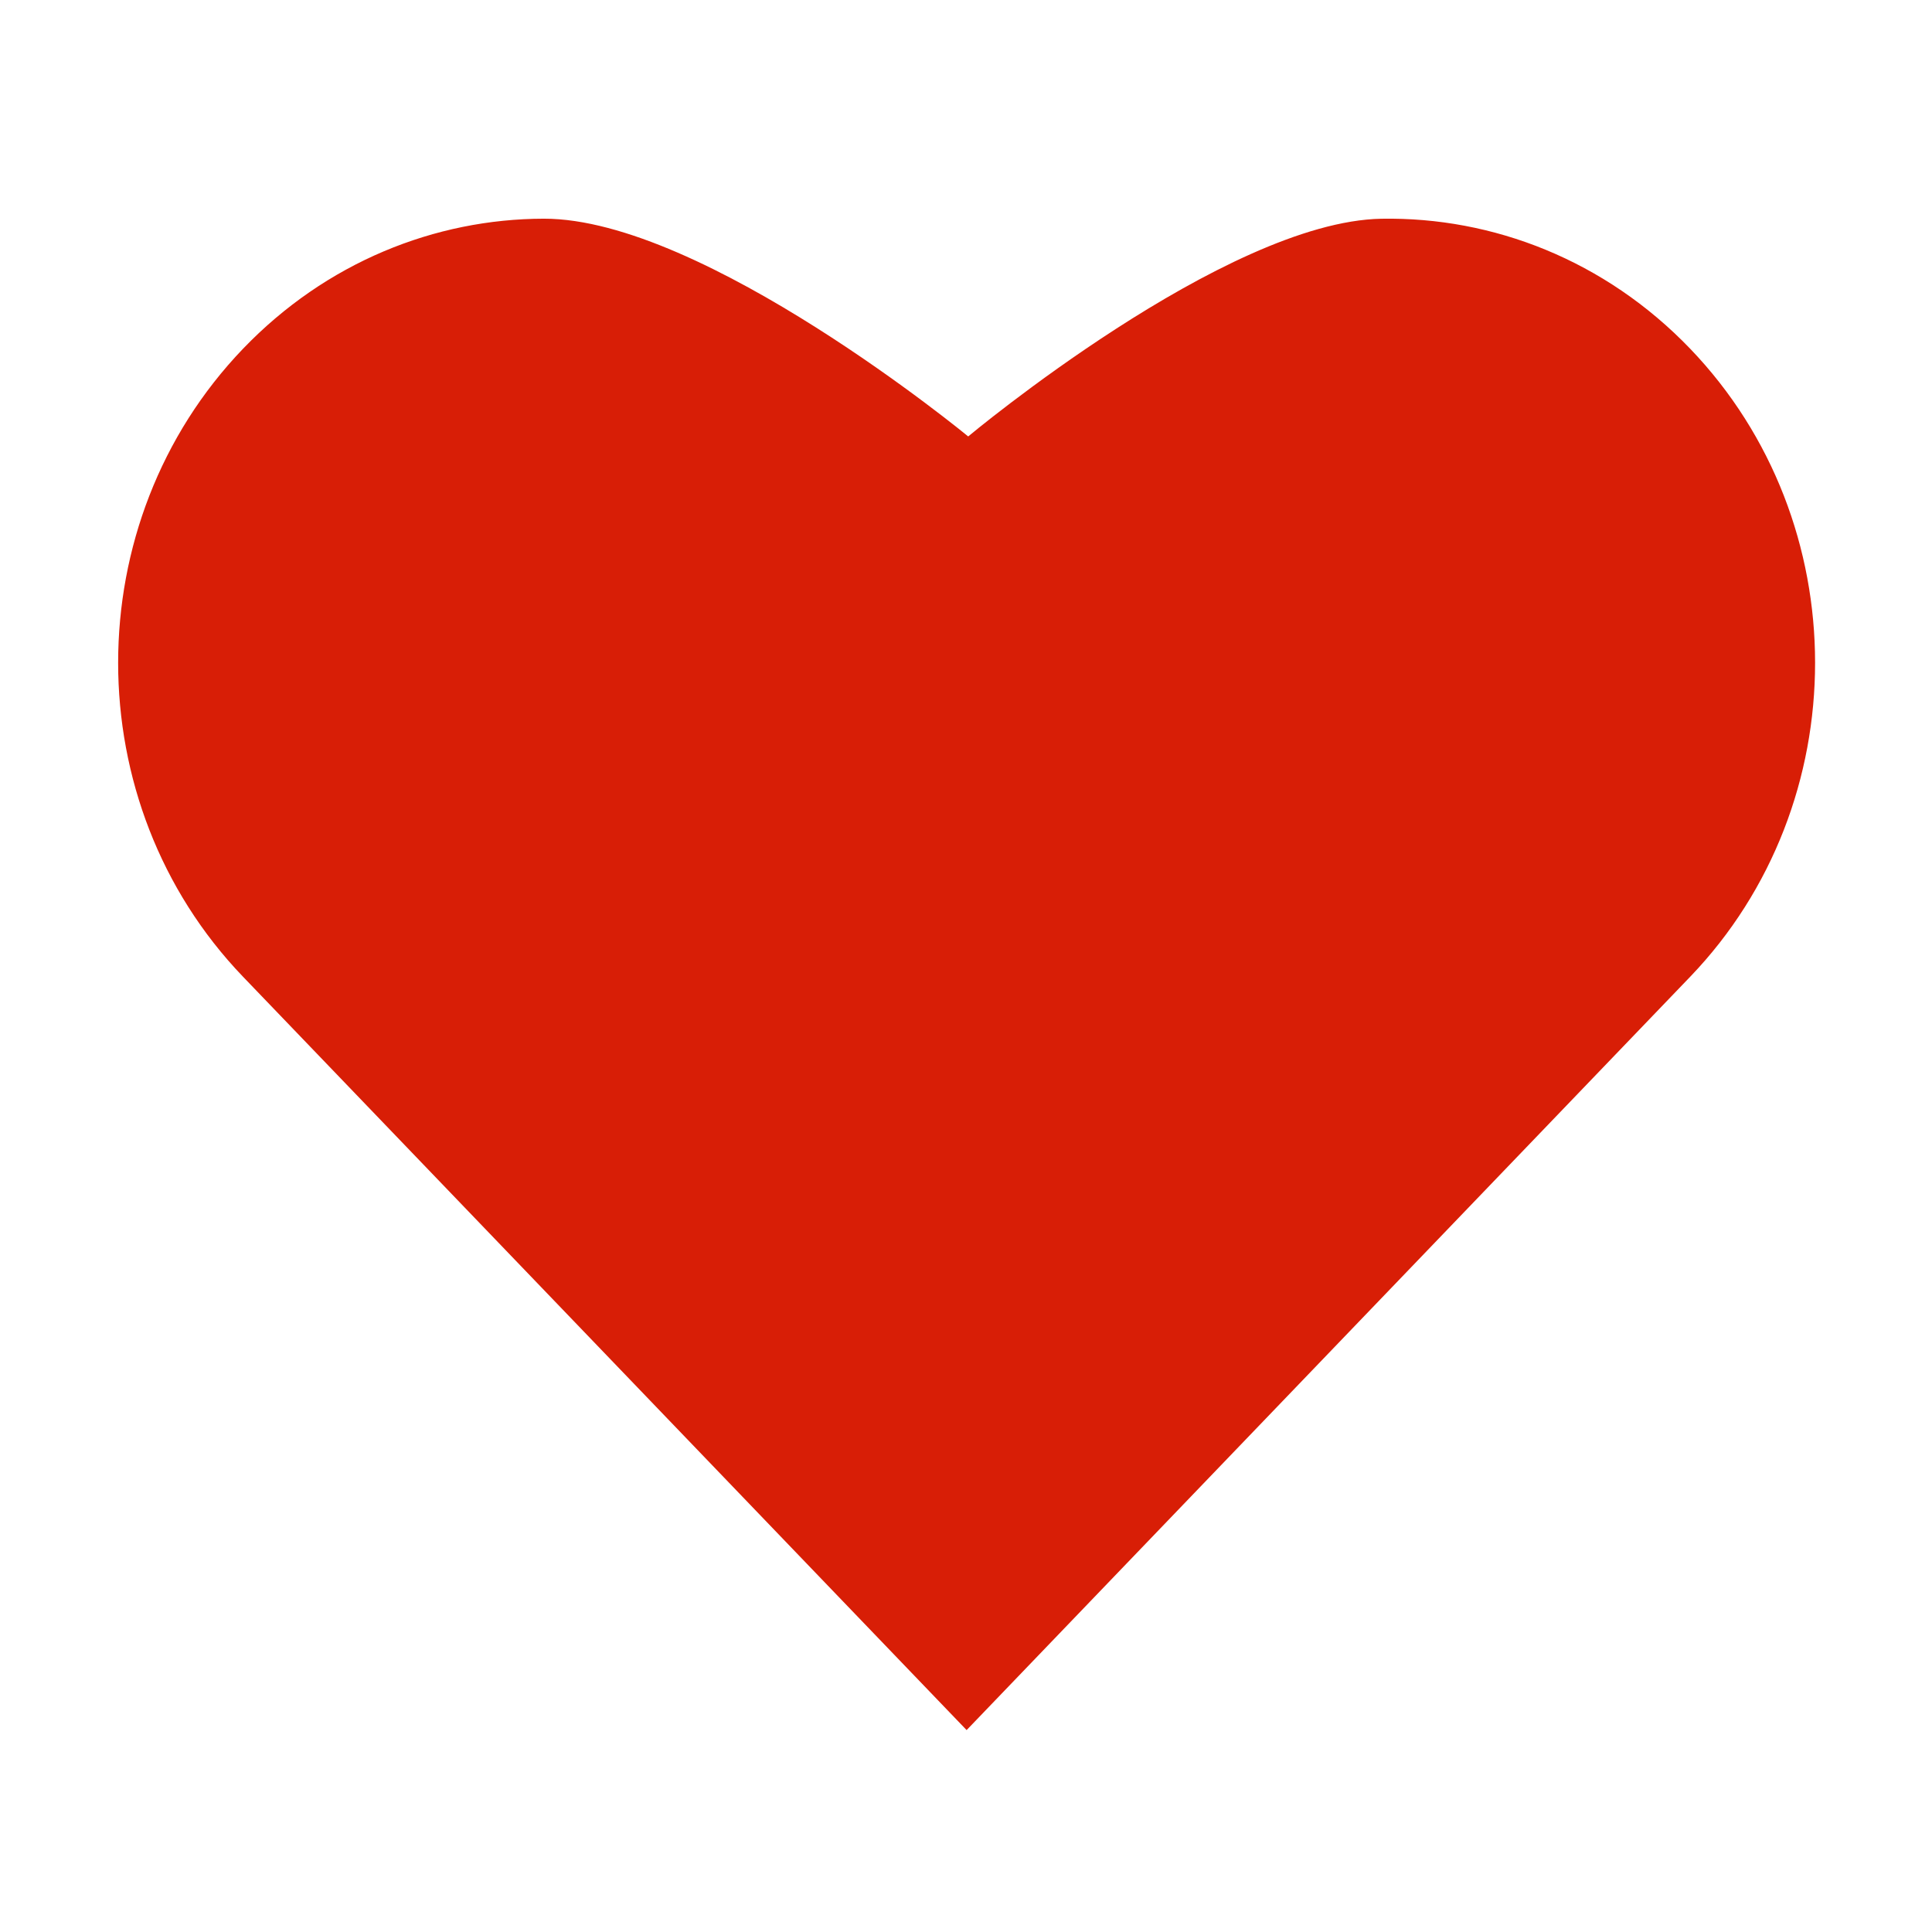 <?xml version="1.0" standalone="no"?><!DOCTYPE svg PUBLIC "-//W3C//DTD SVG 1.1//EN" "http://www.w3.org/Graphics/SVG/1.1/DTD/svg11.dtd"><svg t="1492324996069" class="icon" style="" viewBox="0 0 1024 1024" version="1.1" xmlns="http://www.w3.org/2000/svg" p-id="4846" xmlns:xlink="http://www.w3.org/1999/xlink" width="200" height="200"><defs><style type="text/css"></style></defs><path d="M895.846 517.685c88.278-91.944 88.222-240.9 0-332.835-45.108-46.959-104.532-69.93-163.643-68.915-82.678 1.462-219.038 115.387-219.038 115.387s-140.186-115.557-224.911-115.411c-57.72 0.103-115.407 23.085-159.449 68.939-88.227 91.935-88.278 240.891 0 332.835l383.521 399.298L895.846 517.685z" p-id="4847" fill="#d81e06"></path></svg>